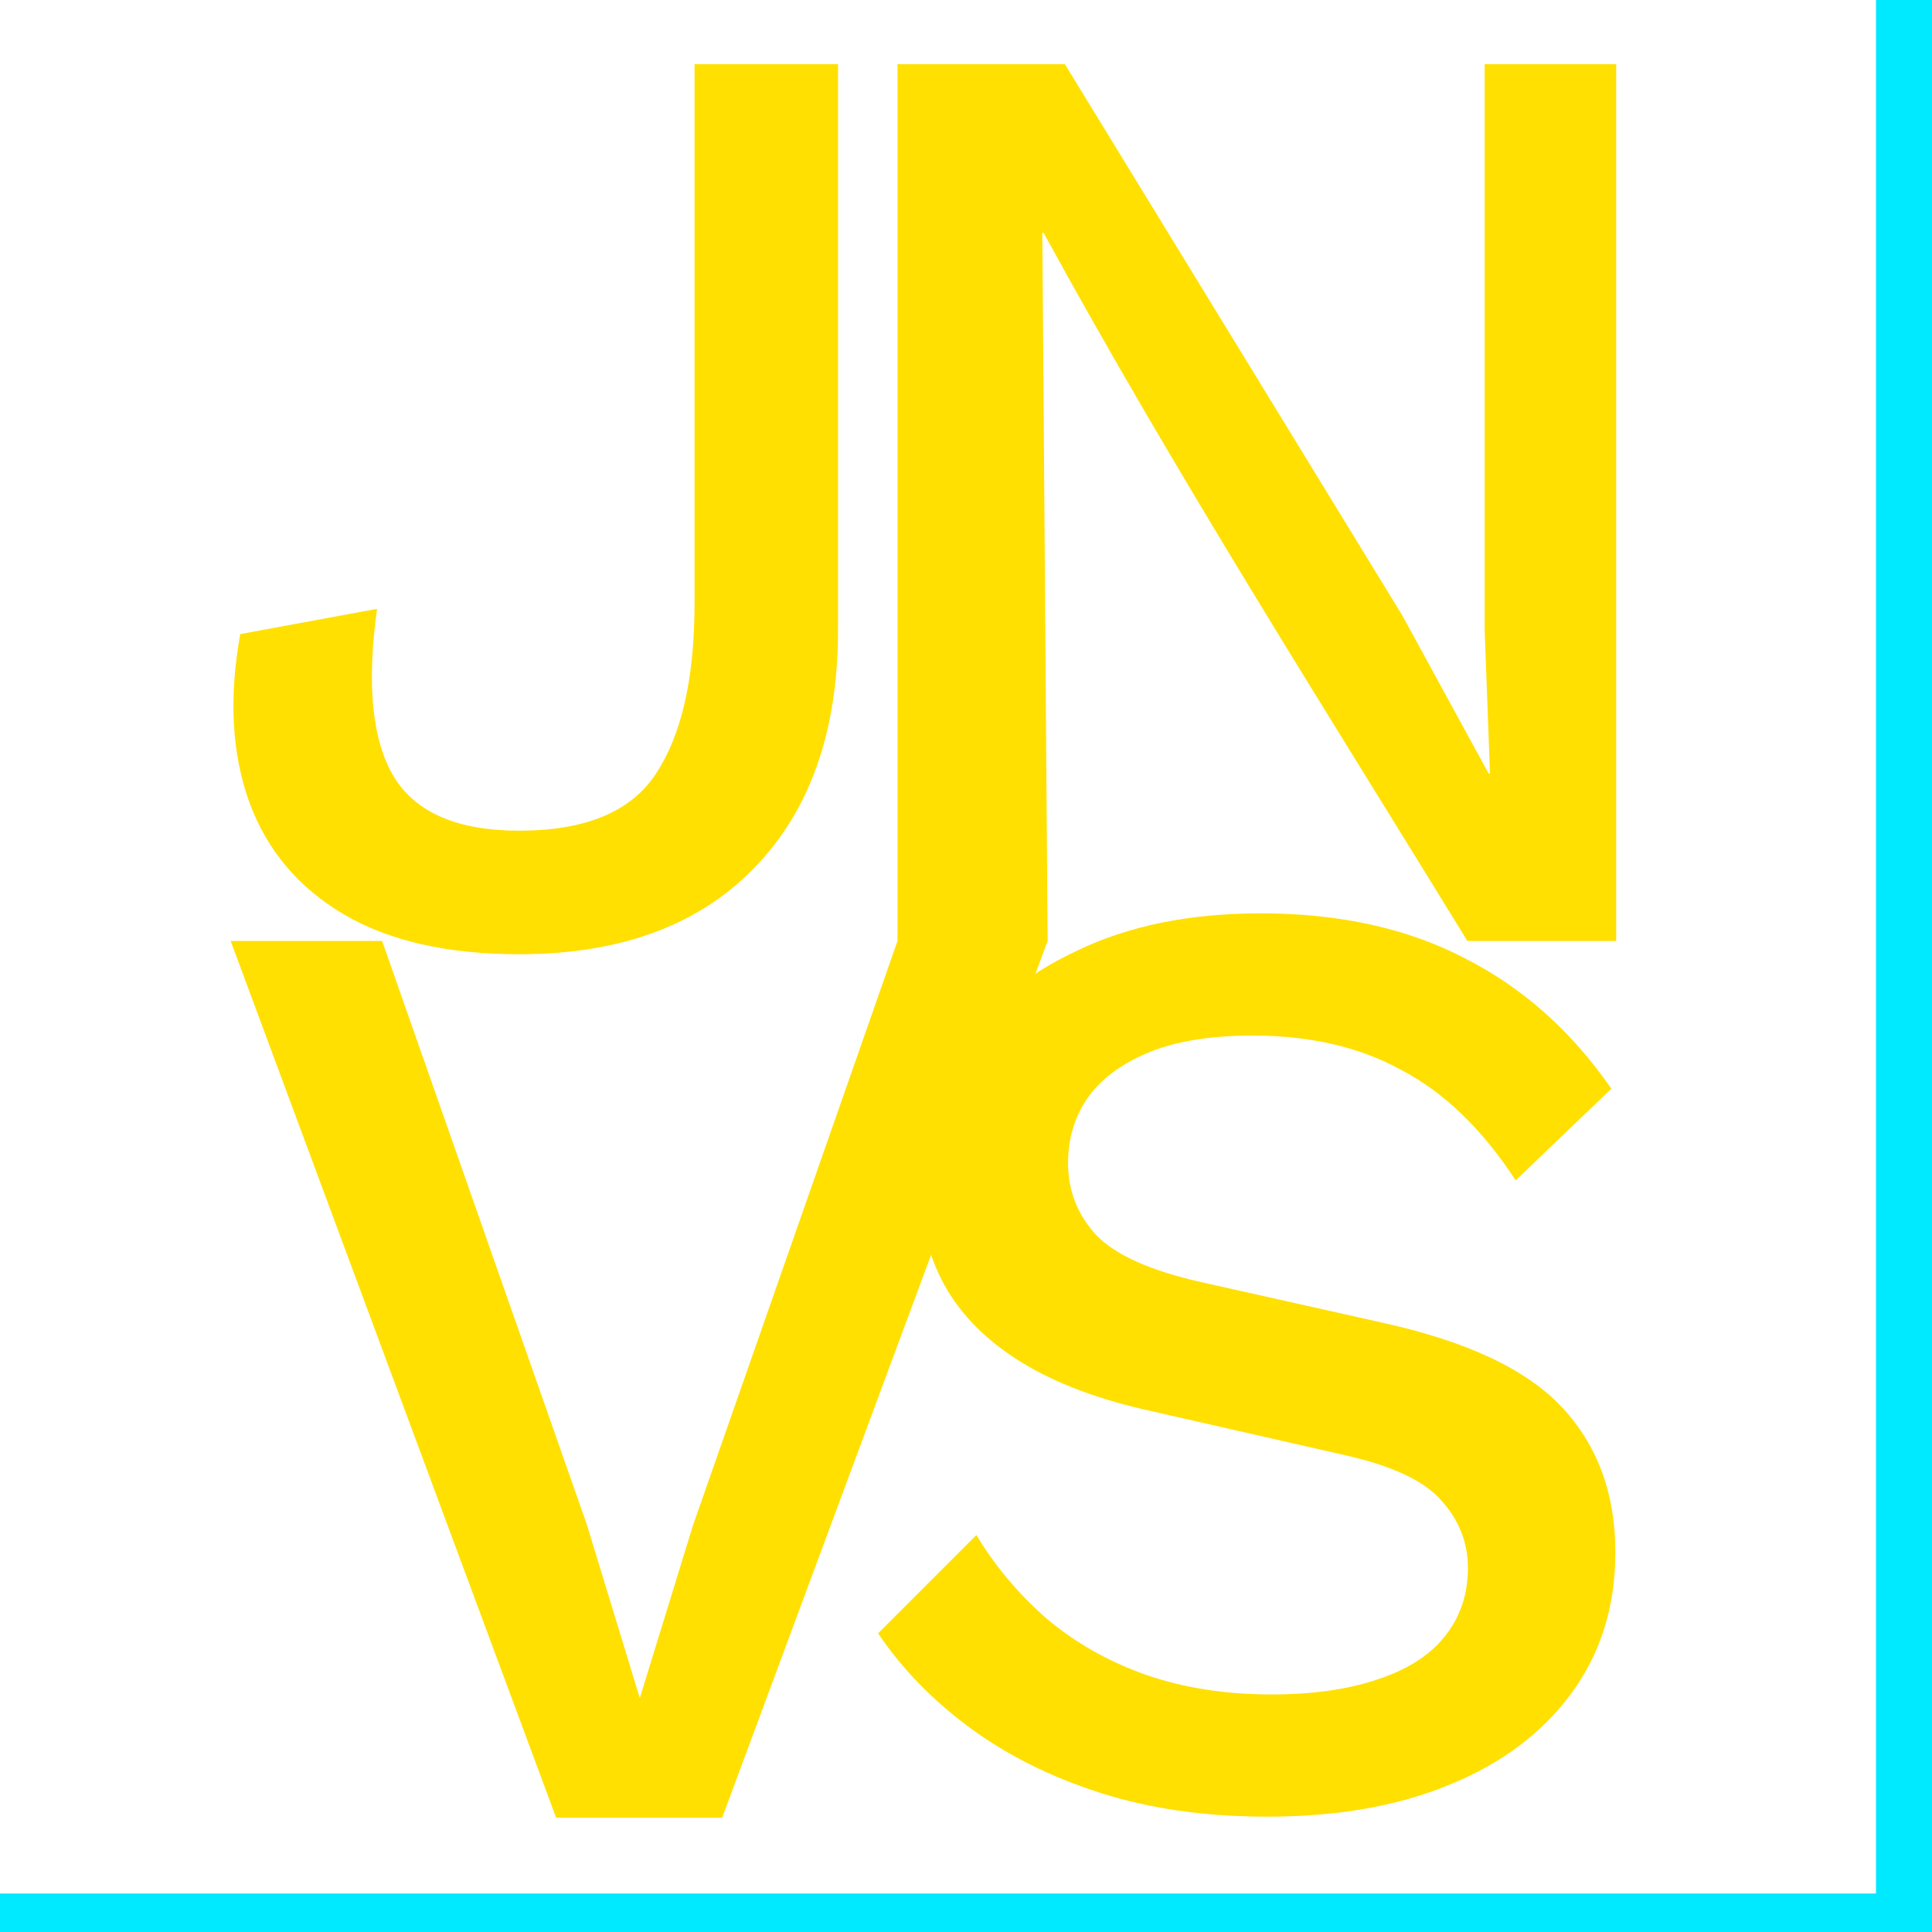 <?xml version="1.0" encoding="UTF-8" standalone="no"?>
<svg
   width="700pt"
   height="700pt"
   viewBox="0 0 700 700"
   version="1.1"
   id="svg858"
   sodipodi:docname="logo_jnvs_bold_cyan_yellow_sq.svg"
   inkscape:version="1.1.1 (3bf5ae0d25, 2021-09-20)"
   xmlns:inkscape="http://www.inkscape.org/namespaces/inkscape"
   xmlns:sodipodi="http://sodipodi.sourceforge.net/DTD/sodipodi-0.dtd"
   xmlns="http://www.w3.org/2000/svg"
   xmlns:svg="http://www.w3.org/2000/svg">
  <defs
     id="defs862" />
  <sodipodi:namedview
     id="namedview860"
     pagecolor="#ffffff"
     bordercolor="#999999"
     borderopacity="1"
     inkscape:pageshadow="0"
     inkscape:pageopacity="0"
     inkscape:pagecheckerboard="0"
     inkscape:document-units="pt"
     showgrid="false"
     inkscape:zoom="0.35355339"
     inkscape:cx="554.37172"
     inkscape:cy="589.72706"
     inkscape:window-width="1920"
     inkscape:window-height="1017"
     inkscape:window-x="1912"
     inkscape:window-y="-8"
     inkscape:window-maximized="1"
     inkscape:current-layer="svg858" />
  <g
     id="g1998"
     transform="matrix(1.004,0,0,1.004,40.513,4.788)"
     style="fill:#ffe000;fill-opacity:1">
    <path
       d="m 262.069,18.398 v 204.219 q 0,55.129 -30.681,86.29 -30.201,30.681 -84.372,30.681 -38.83,0 -63.279,-14.382 Q 59.288,310.824 49.7,284.937 40.113,258.571 46.345,224.055 l 49.377,-9.108 q -5.753,41.227 6.232,60.882 11.985,19.175 45.062,19.175 35.954,0 49.377,-20.614 13.902,-21.093 13.902,-61.361 V 18.398 Z"
       style="font-weight:500;font-size:360.95px;line-height:1.25;font-family:'Work Sans';-inkscape-font-specification:'Work Sans Medium';fill:#ffe000;fill-opacity:1;stroke-width:11.985"
       id="path37479-6" />
    <path
       d="M 542.889,18.398 V 334.793 H 489.198 C 437.117,249.984 384.016,166.56 336.273,79.28 h -0.479 l 1.918,255.513 c -2.484,4.571 -51.109,8.743 -54.171,0 V 18.398 h 60.403 l 121.764,198.945 31.16,57.047 h 0.479 l -1.918,-51.774 V 18.398 Z"
       style="font-weight:500;font-size:360.95px;line-height:1.25;font-family:'Work Sans';-inkscape-font-specification:'Work Sans Medium';fill:#ffe000;fill-opacity:1;stroke-width:11.985"
       id="path37481-9"
       sodipodi:nodetypes="ccccccccccccccc" />
    <path
       d="M 337.711,334.793 220.262,651.188 H 160.338 L 42.889,334.793 h 54.65 l 73.826,210.451 19.175,62.8 19.175,-62.32 73.826,-210.93 z"
       style="font-weight:500;font-size:360.95px;line-height:1.25;font-family:'Work Sans';-inkscape-font-specification:'Work Sans Medium';fill:#ffe000;fill-opacity:1;stroke-width:11.985"
       id="path37483-8" />
    <path
       d="m 414.593,324.832 q 42.665,0 73.826,16.299 31.16,15.82 52.733,46.98 l -34.516,33.078 q -18.217,-27.804 -41.227,-39.789 -22.531,-12.464 -53.691,-12.464 -23.011,0 -37.871,6.232 -14.861,6.232 -22.052,16.779 -6.711,10.067 -6.711,23.011 0,14.861 10.067,25.887 10.547,11.026 38.83,17.258 l 64.238,14.382 q 46.021,10.067 65.197,30.681 19.175,20.614 19.175,52.253 0,29.243 -15.82,50.815 -15.82,21.572 -44.104,33.078 -27.804,11.505 -65.676,11.505 -33.557,0 -60.403,-8.629 -26.846,-8.629 -46.98,-23.49 -20.134,-14.861 -33.078,-34.036 l 35.475,-35.475 q 10.067,16.779 25.408,30.201 15.34,12.943 35.475,20.134 20.614,7.191 45.542,7.191 22.052,0 37.872,-5.273 16.299,-5.273 24.449,-15.34 8.629,-10.546 8.629,-24.928 0,-13.902 -9.588,-24.449 -9.108,-10.546 -34.516,-16.299 l -69.511,-15.82 q -28.763,-6.232 -47.459,-17.737 -18.696,-11.505 -27.804,-27.804 -9.108,-16.779 -9.108,-37.392 0,-26.846 14.382,-48.418 14.861,-22.052 42.665,-34.995 27.804,-13.423 66.155,-13.423 z"
       style="font-weight:500;font-size:360.95px;line-height:1.25;font-family:'Work Sans';-inkscape-font-specification:'Work Sans Medium';fill:#ffe000;fill-opacity:1;stroke-width:11.985"
       id="path37485-8" />
  </g>
  <path
     id="rect2449"
     style="fill:#00eaff;fill-opacity:1;stroke-width:4.176"
     d="M -40.305,-33.941 V 716.059 H 709.695 V -33.941 Z m 30,30 H 679.695 V 686.059 H -10.305 Z" />
</svg>
